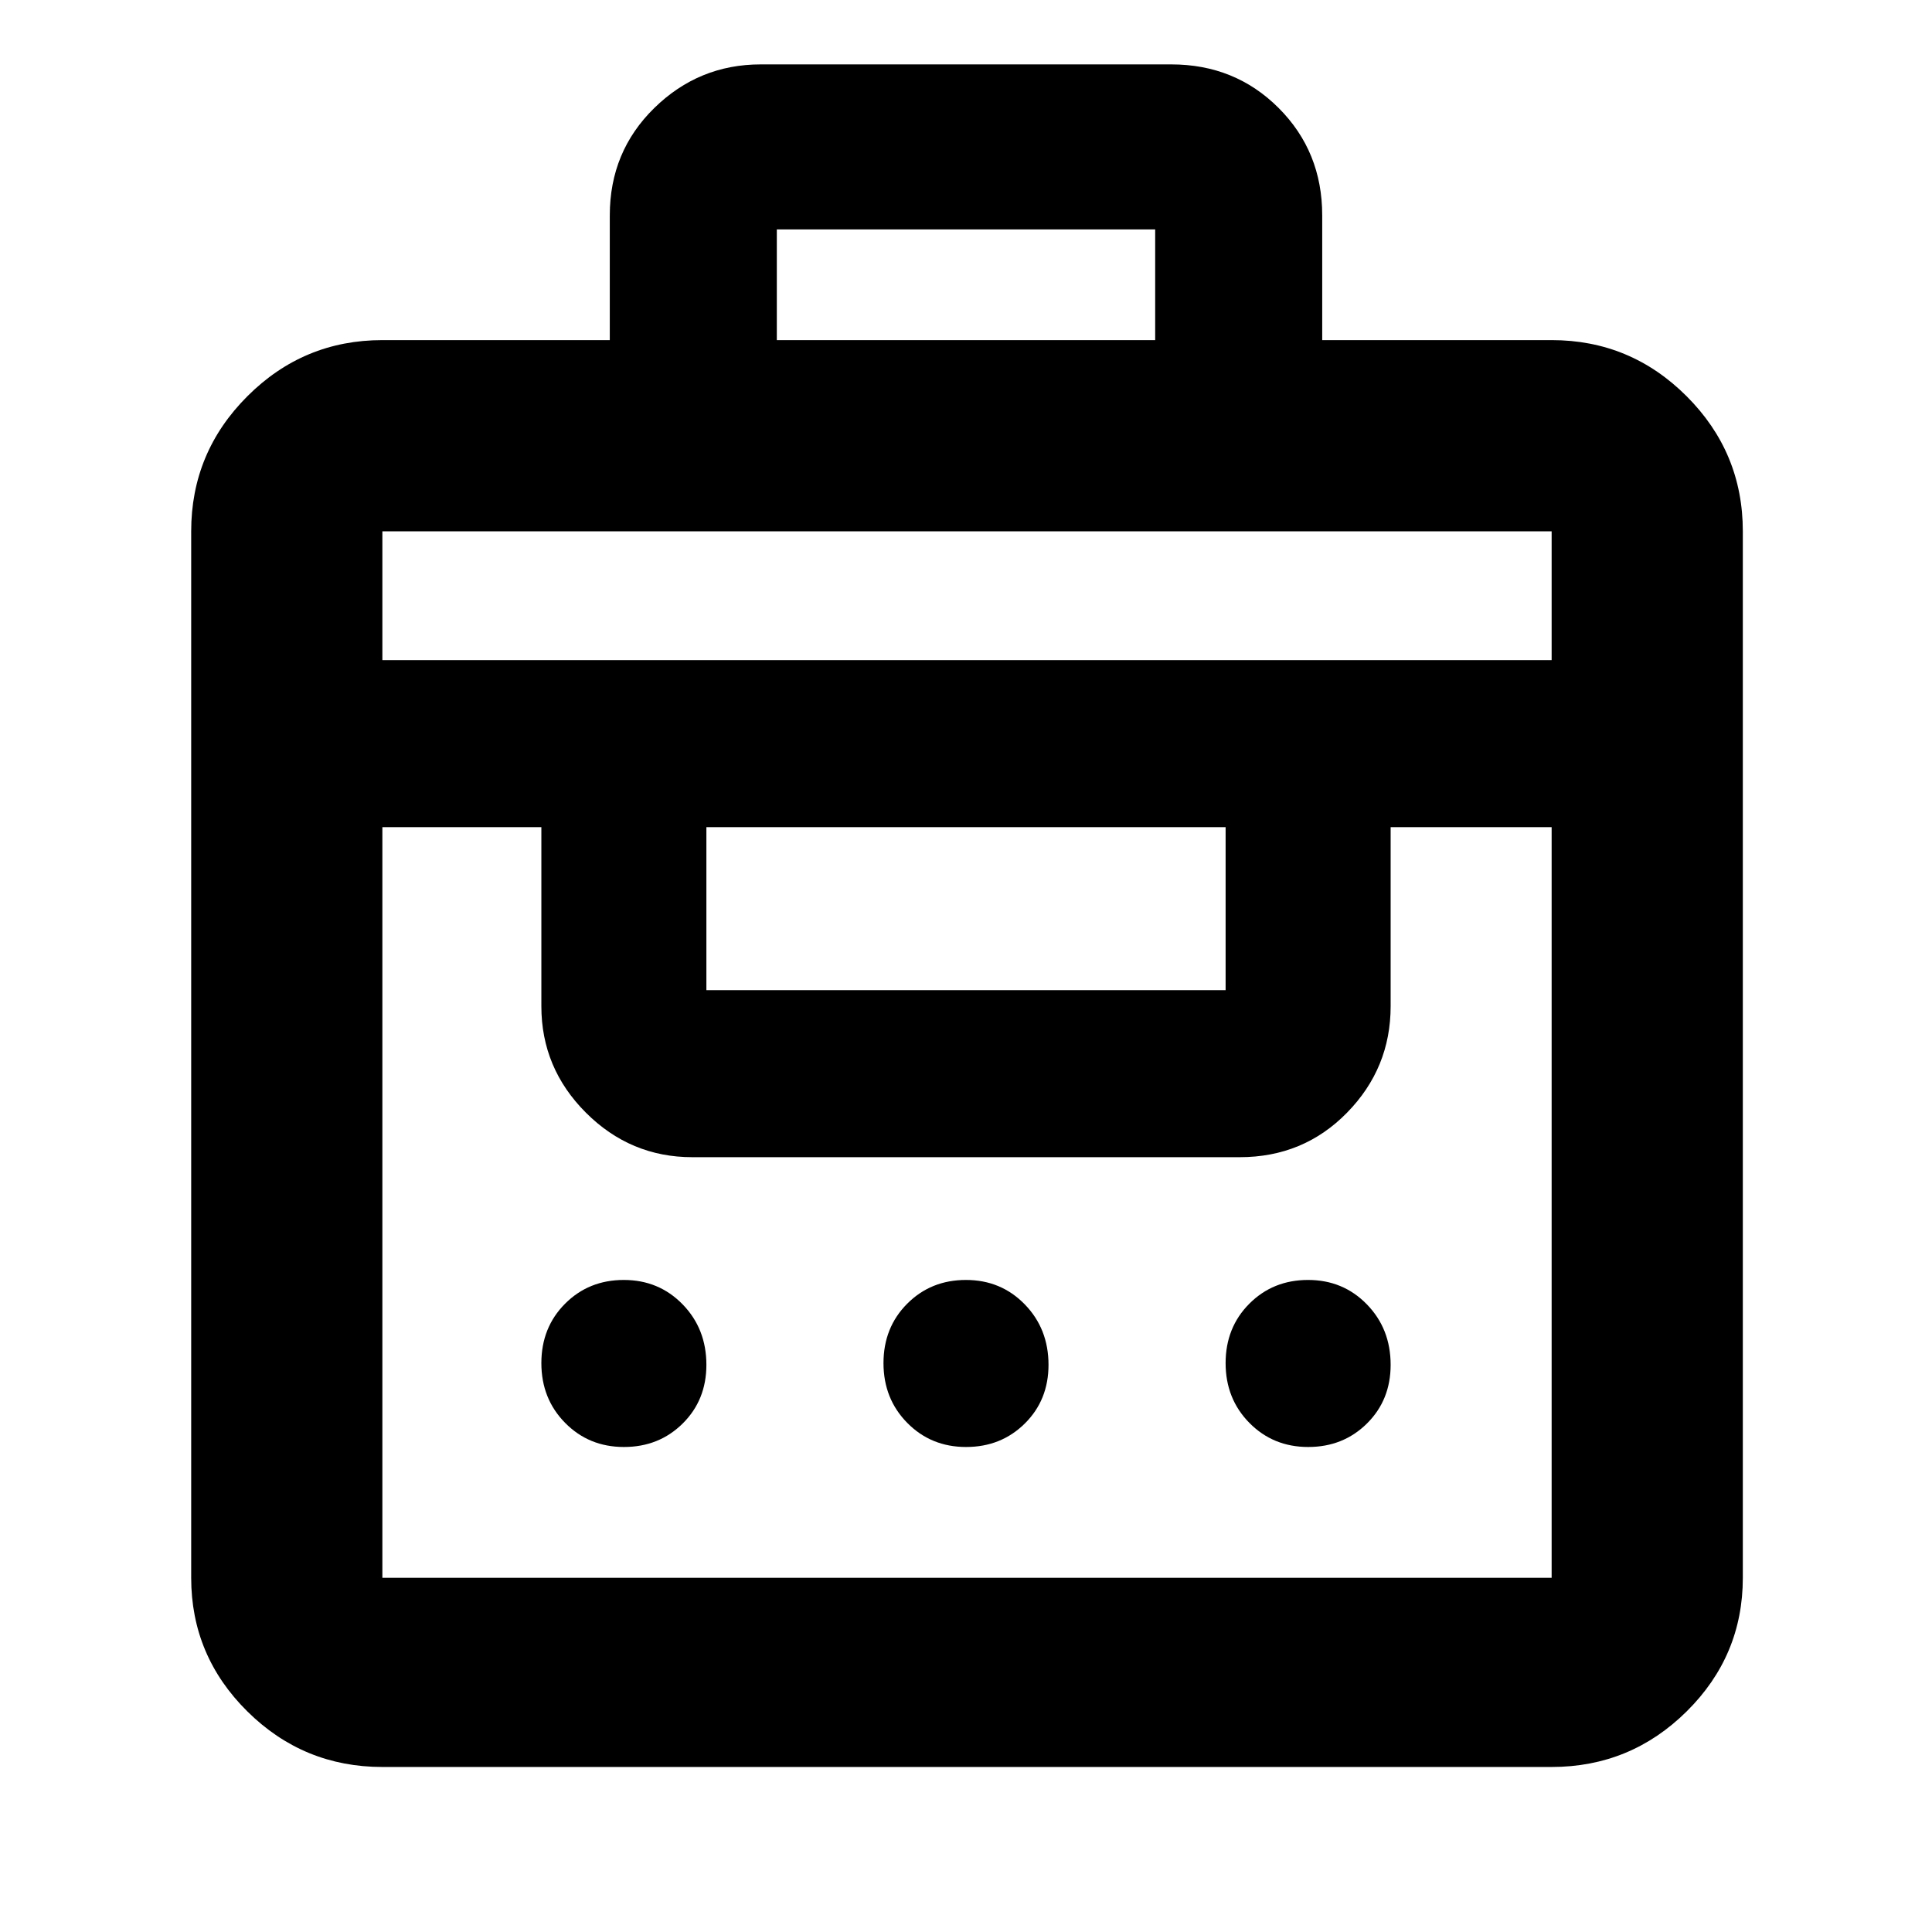 <svg xmlns="http://www.w3.org/2000/svg" width="48" height="48" viewBox="0 96 960 960"><path d="M303 265v-62q0-31.688 22.125-53.344Q347.25 128 378 128h204q31.688 0 53.344 21.656Q657 171.312 657 203v62h114q39.188 0 67.094 27.906Q866 320.812 866 360v520q0 38.775-27.906 66.388Q810.188 974 771 974H190q-39.188 0-67.094-27.612Q95 918.775 95 880V360q0-39.188 27.906-67.094Q150.812 265 190 265h113ZM190 880h581V507h-80v89q0 30.75-21.656 52.875T616 671H344q-30.75 0-52.875-22.125T269 596v-89h-79v373Zm120.035-65q-17.41 0-29.223-11.979Q269 791.042 269 773.333q0-17.708 11.777-29.521Q292.555 732 309.965 732q17.41 0 29.223 12.125Q351 756.251 351 774.175q0 17.5-11.777 29.163Q327.445 815 310.035 815Zm170 0q-17.41 0-29.223-11.979Q439 791.042 439 773.333q0-17.708 11.777-29.521Q462.555 732 479.965 732q17.41 0 29.223 12.125Q521 756.251 521 774.175q0 17.5-11.777 29.163Q497.445 815 480.035 815Zm170 0q-17.41 0-29.223-11.979Q609 791.042 609 773.333q0-17.708 11.777-29.521Q632.555 732 649.965 732q17.41 0 29.223 12.125Q691 756.251 691 774.175q0 17.5-11.777 29.163Q667.445 815 650.035 815ZM351 588h258v-81H351v81ZM190 424h581v-64H190v64Zm196-159h188v-55H386v55Z"/></svg>